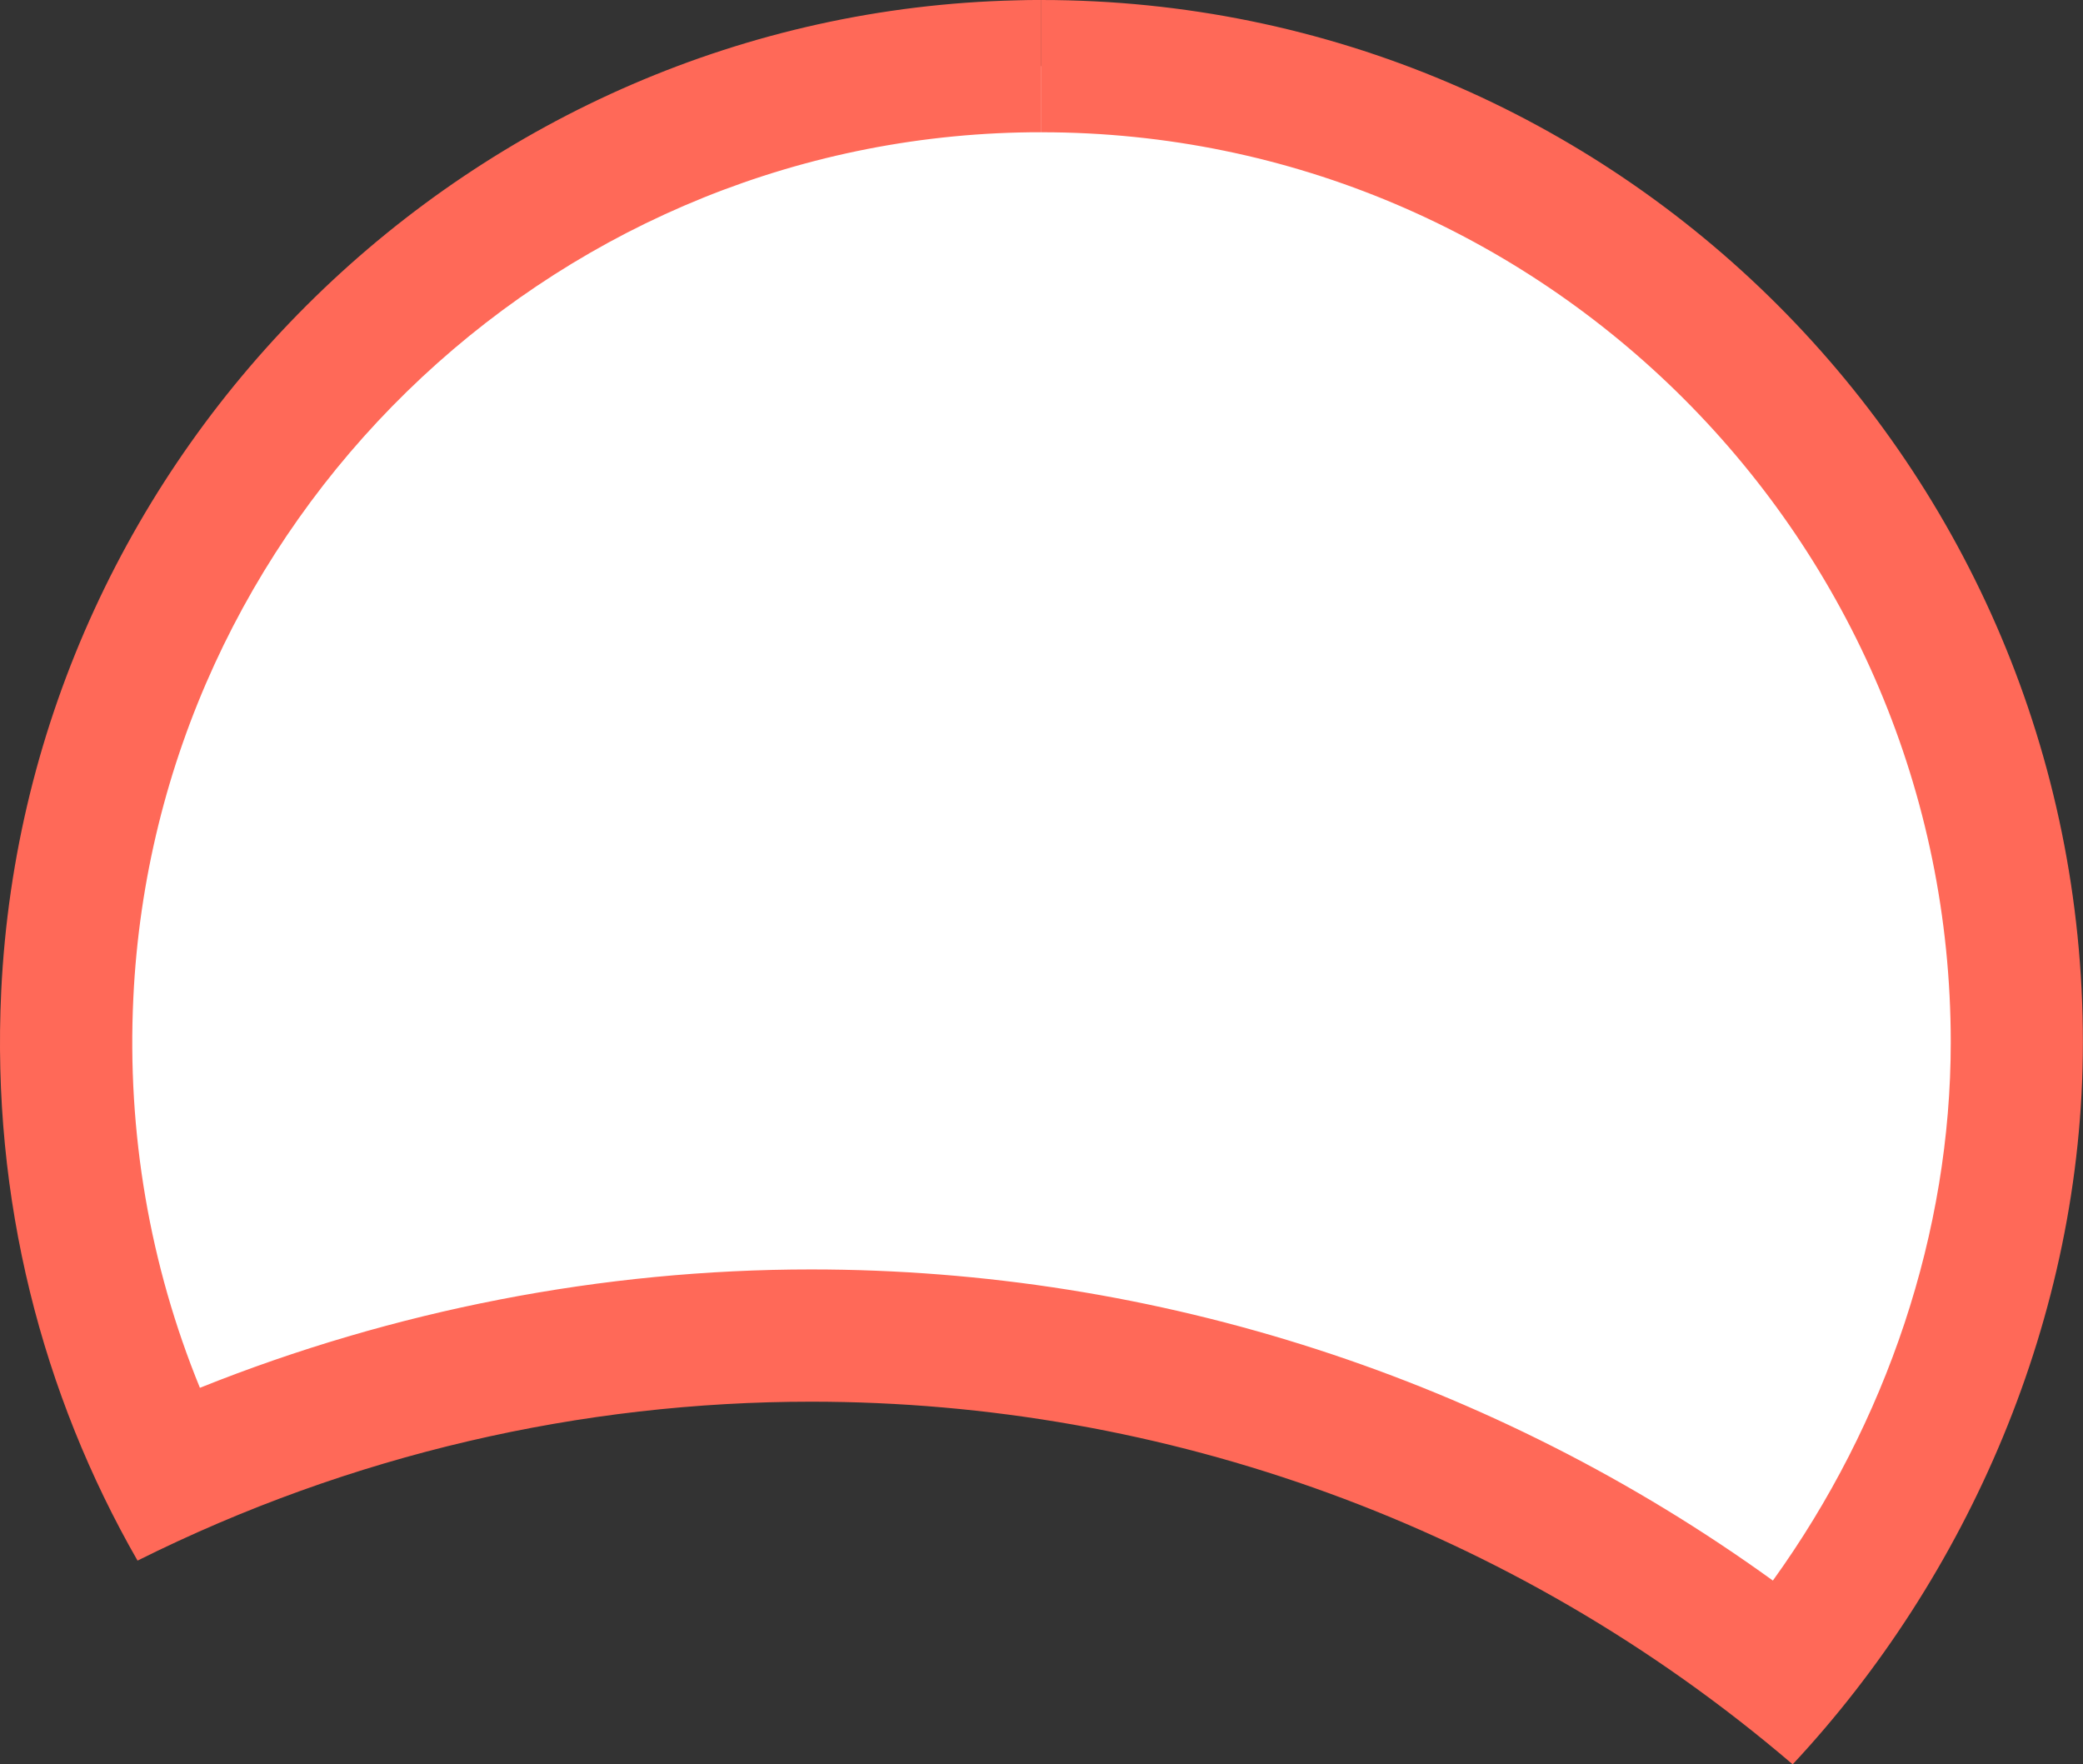 <?xml version="1.0" encoding="UTF-8"?><svg id="Layer_2" xmlns="http://www.w3.org/2000/svg" viewBox="0 0 189.01 160.08"><rect x="0" y="0" width="189.01" height="160.08" fill="#333333" stroke="none"/><defs><style>.cls-1{fill:#fff;}.cls-2{fill:#ff6958;}</style></defs><path class="cls-1" d="m161.99,151.77c-25.14-19.77-56.3-30.59-88.38-30.59-20.07,0-40.18,4.33-58.53,12.55-6.61-13.41-9.7-28.33-8.98-43.48C8.3,44.11,46.19,7.11,92.36,6.03c.71-.02,1.42-.03,2.13-.03,48.81,0,88.52,39.74,88.52,88.58,0,20.4-7.6,40.94-21.02,57.19Z"/><path class="cls-2" d="m94.5,0v12h0c45.5,0,82.51,37.04,82.51,82.58,0,17.17-5.79,34.46-16.14,48.83-25.3-18.28-55.85-28.23-87.27-28.23-18.92,0-37.87,3.69-55.46,10.74-4.55-11.12-6.63-23.17-6.04-35.39C14.14,47.52,49.46,13.04,92.5,12.02c.66-.02,1.33-.02,1.99-.02V0M94.49,0c-.75,0-1.52,0-2.27.03C42.98,1.19,2.45,40.72.11,89.96c-.9,18.85,3.72,36.56,12.37,51.64,19.4-9.68,40.32-14.42,61.13-14.42,31.97,0,63.65,11.2,88.98,32.84l.08.06h0c15.79-16.91,26.33-40.53,26.33-65.5C189.01,42.34,146.7,0,94.49,0h0Z"/></svg>